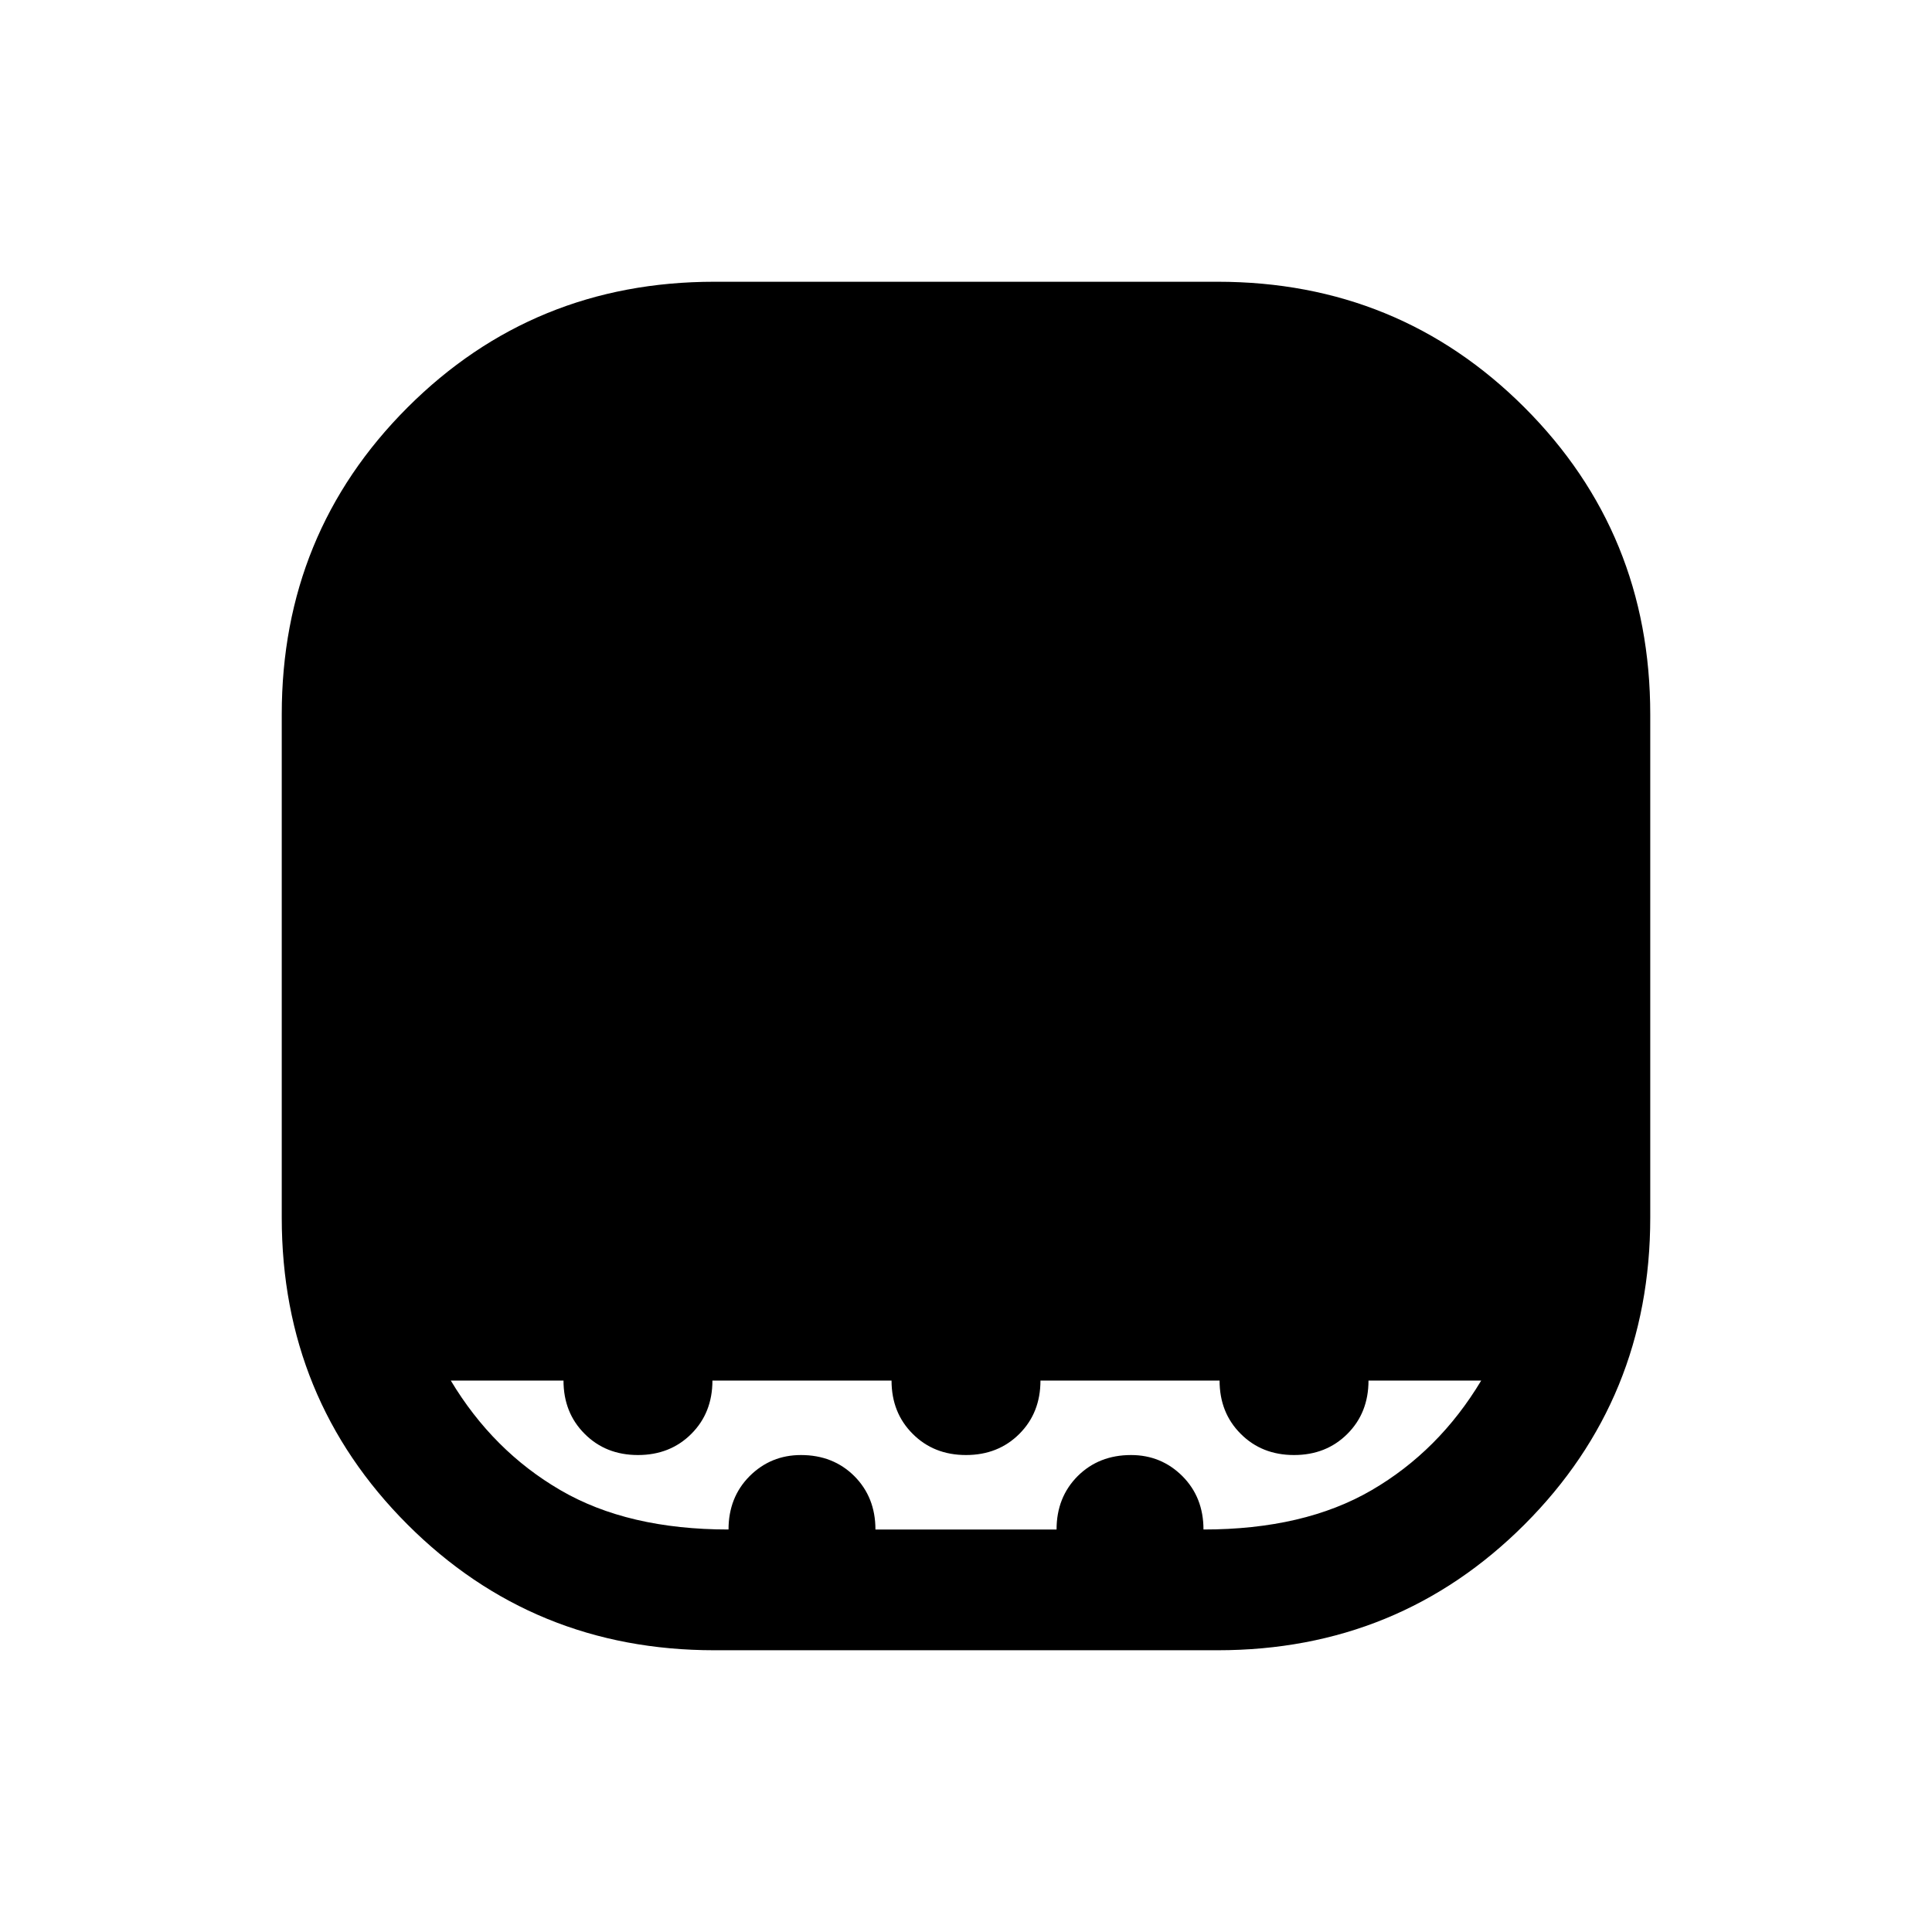 <svg xmlns="http://www.w3.org/2000/svg" height="24" width="24"><path d="M8.875 20.5q-2.25 0-3.813-1.562Q3.5 17.375 3.5 15.125v-6.25q0-2.25 1.562-3.813Q6.625 3.5 8.875 3.5h6.25q2.25 0 3.813 1.562Q20.5 6.625 20.5 8.875v6.25q0 2.25-1.562 3.813-1.563 1.562-3.813 1.562ZM9.05 19q0-.4.262-.663.263-.262.638-.262.4 0 .663.262.262.263.262.663h2.25q0-.4.262-.663.263-.262.663-.262.375 0 .638.262.262.263.262.663 1.25 0 2.088-.488.837-.487 1.362-1.362H17q0 .4-.262.662-.263.263-.663.263t-.662-.263q-.263-.262-.263-.662h-2.225q0 .4-.262.662-.263.263-.663.263t-.662-.263q-.263-.262-.263-.662H8.85q0 .4-.262.662-.263.263-.663.263t-.662-.263Q7 17.55 7 17.15H5.6q.525.875 1.363 1.362Q7.8 19 9.05 19Z"/></svg>